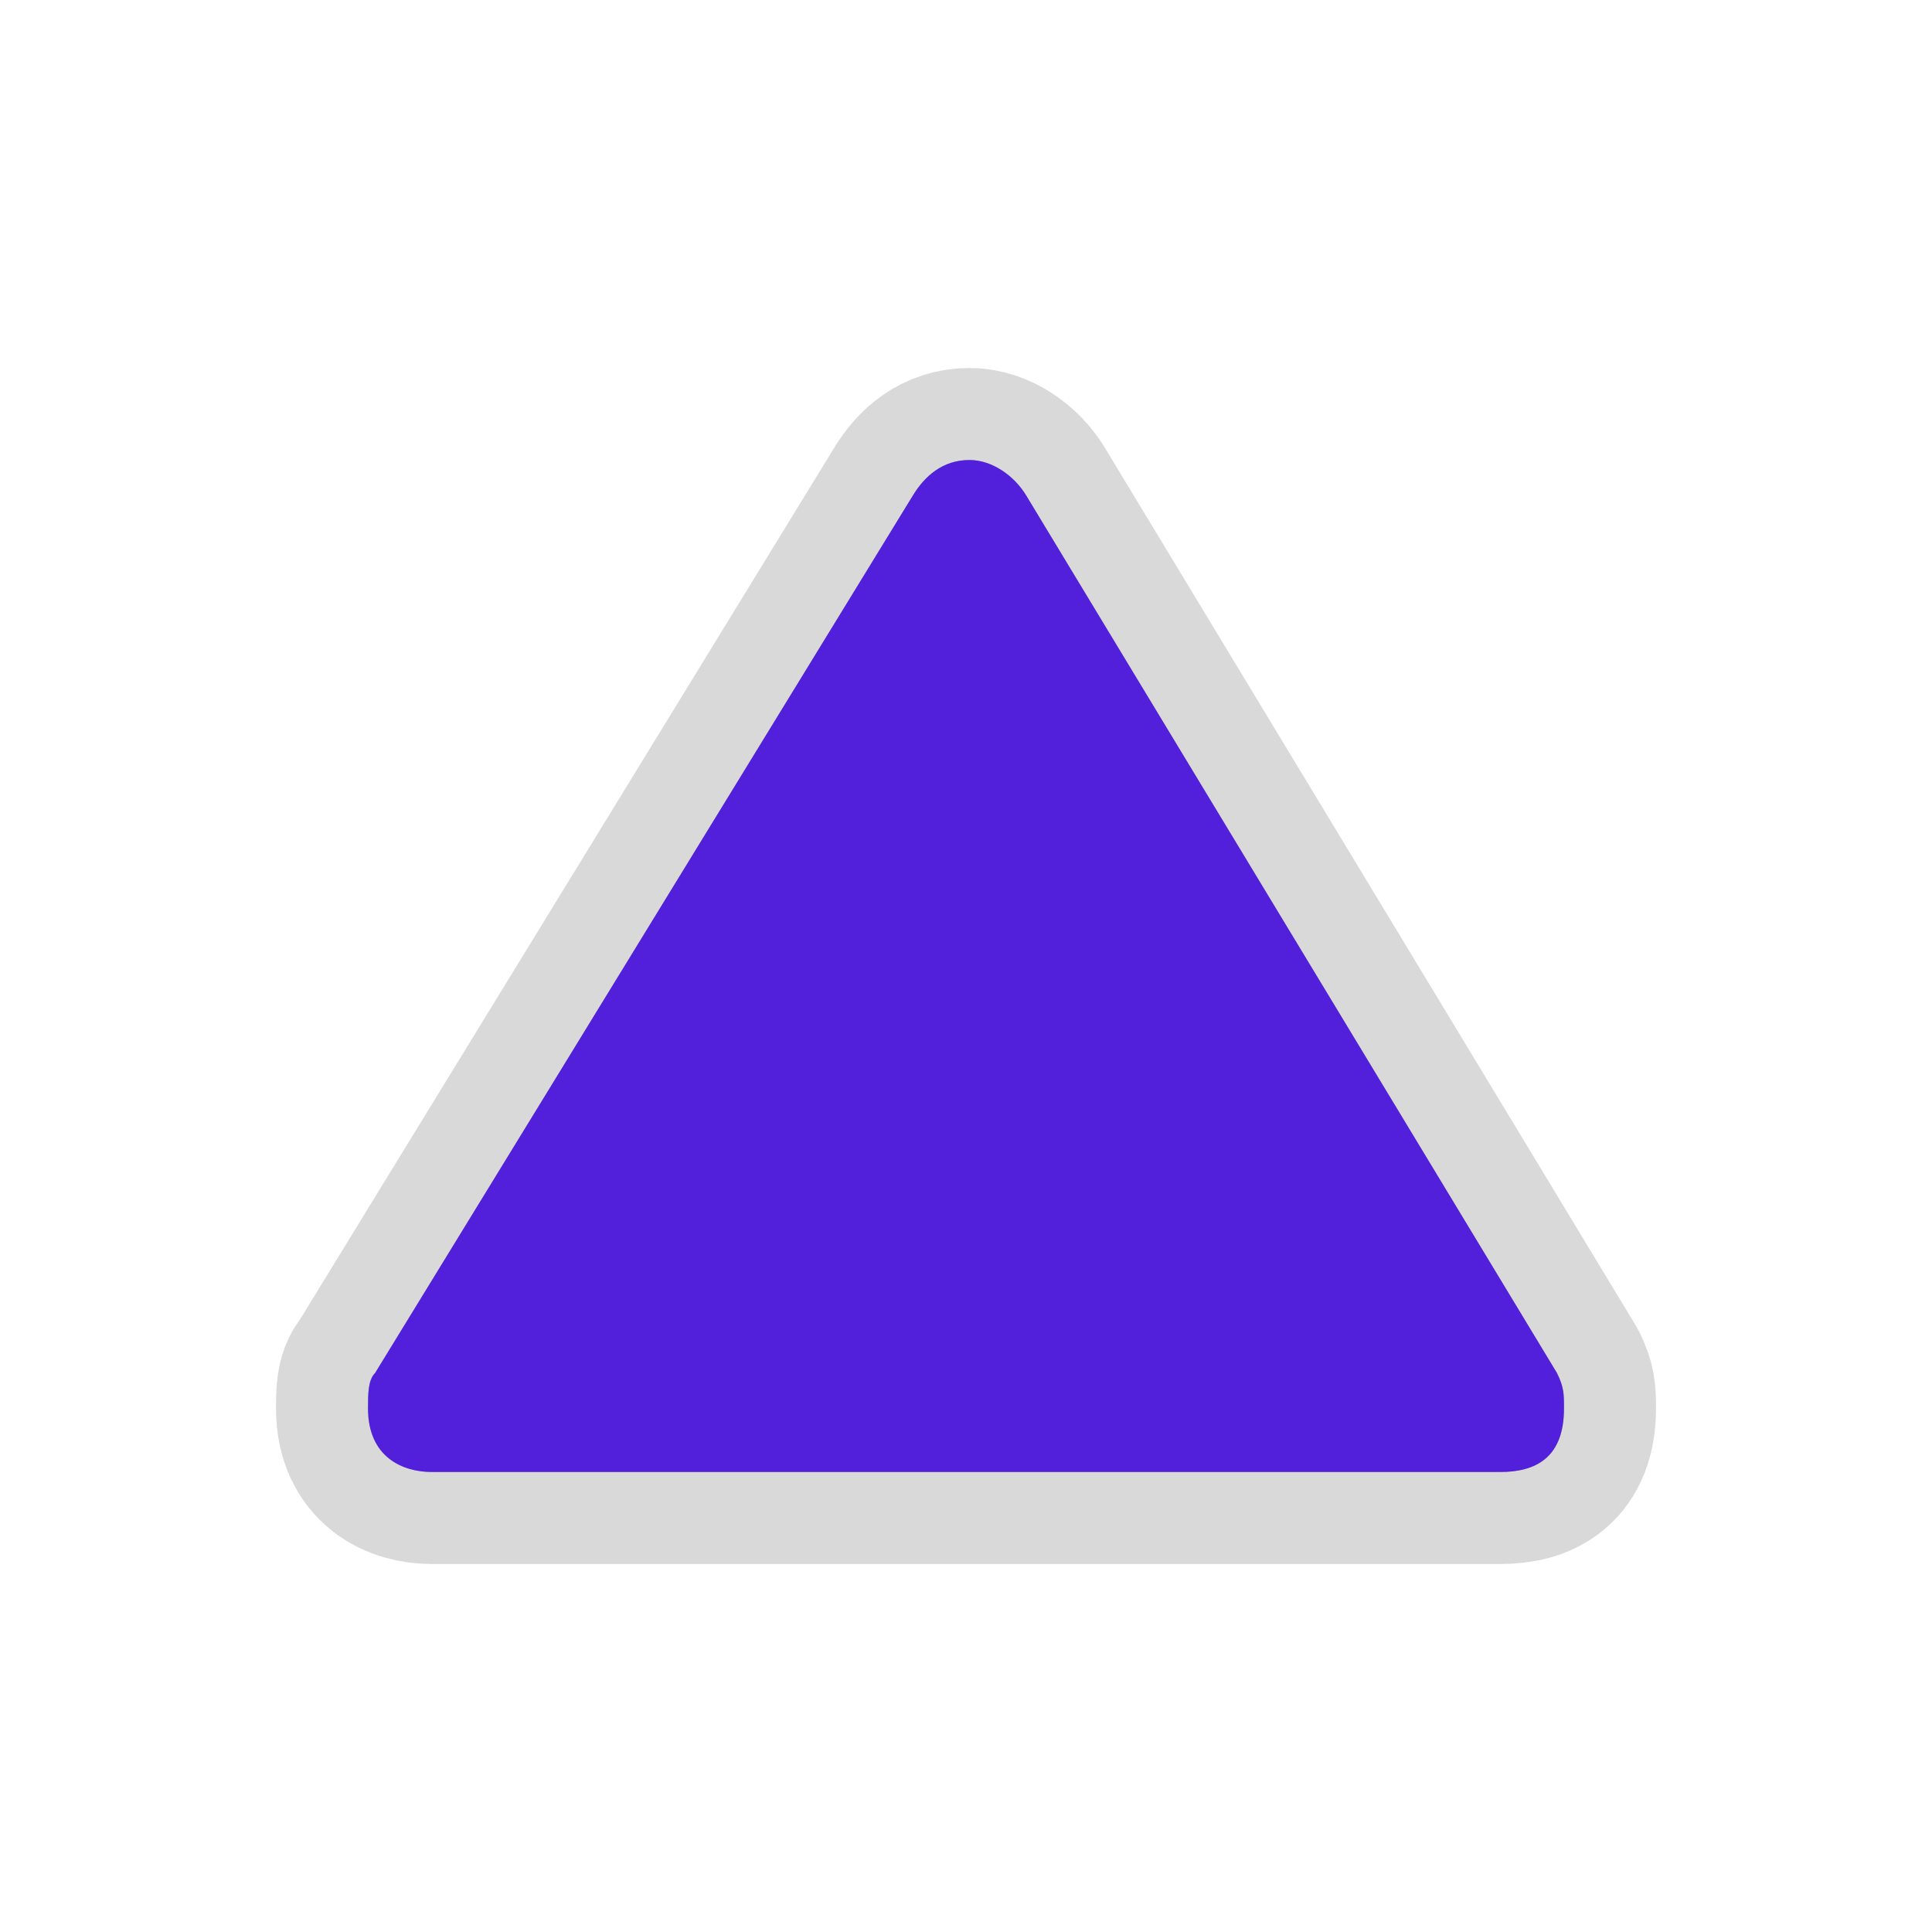 <svg xmlns="http://www.w3.org/2000/svg" viewBox="0 0 21 21" height="21" width="21"><title>triangle-15.svg</title><rect fill="none" x="0" y="0" width="21" height="21"></rect><path fill="rgba(64,64,64,0.3)" transform="translate(3 3)" d="M7.538,2
	C7.244,2,7.05,2.177,6.923,2.385l-5.846,9.539C1,12,1,12.154,1,12.308C1,12.846,1.385,13,1.692,13h11.615
	C13.692,13,14,12.846,14,12.308c0-0.154,0-0.231-0.077-0.385L8.154,2.385C8.028,2.176,7.788,2,7.538,2z" style="stroke-linejoin:round;stroke-miterlimit:4;" stroke="rgba(128,128,128,0.3)" stroke-width="2"></path><path fill="#5220db" transform="translate(3 3)" d="M7.538,2
	C7.244,2,7.05,2.177,6.923,2.385l-5.846,9.539C1,12,1,12.154,1,12.308C1,12.846,1.385,13,1.692,13h11.615
	C13.692,13,14,12.846,14,12.308c0-0.154,0-0.231-0.077-0.385L8.154,2.385C8.028,2.176,7.788,2,7.538,2z"></path></svg>
